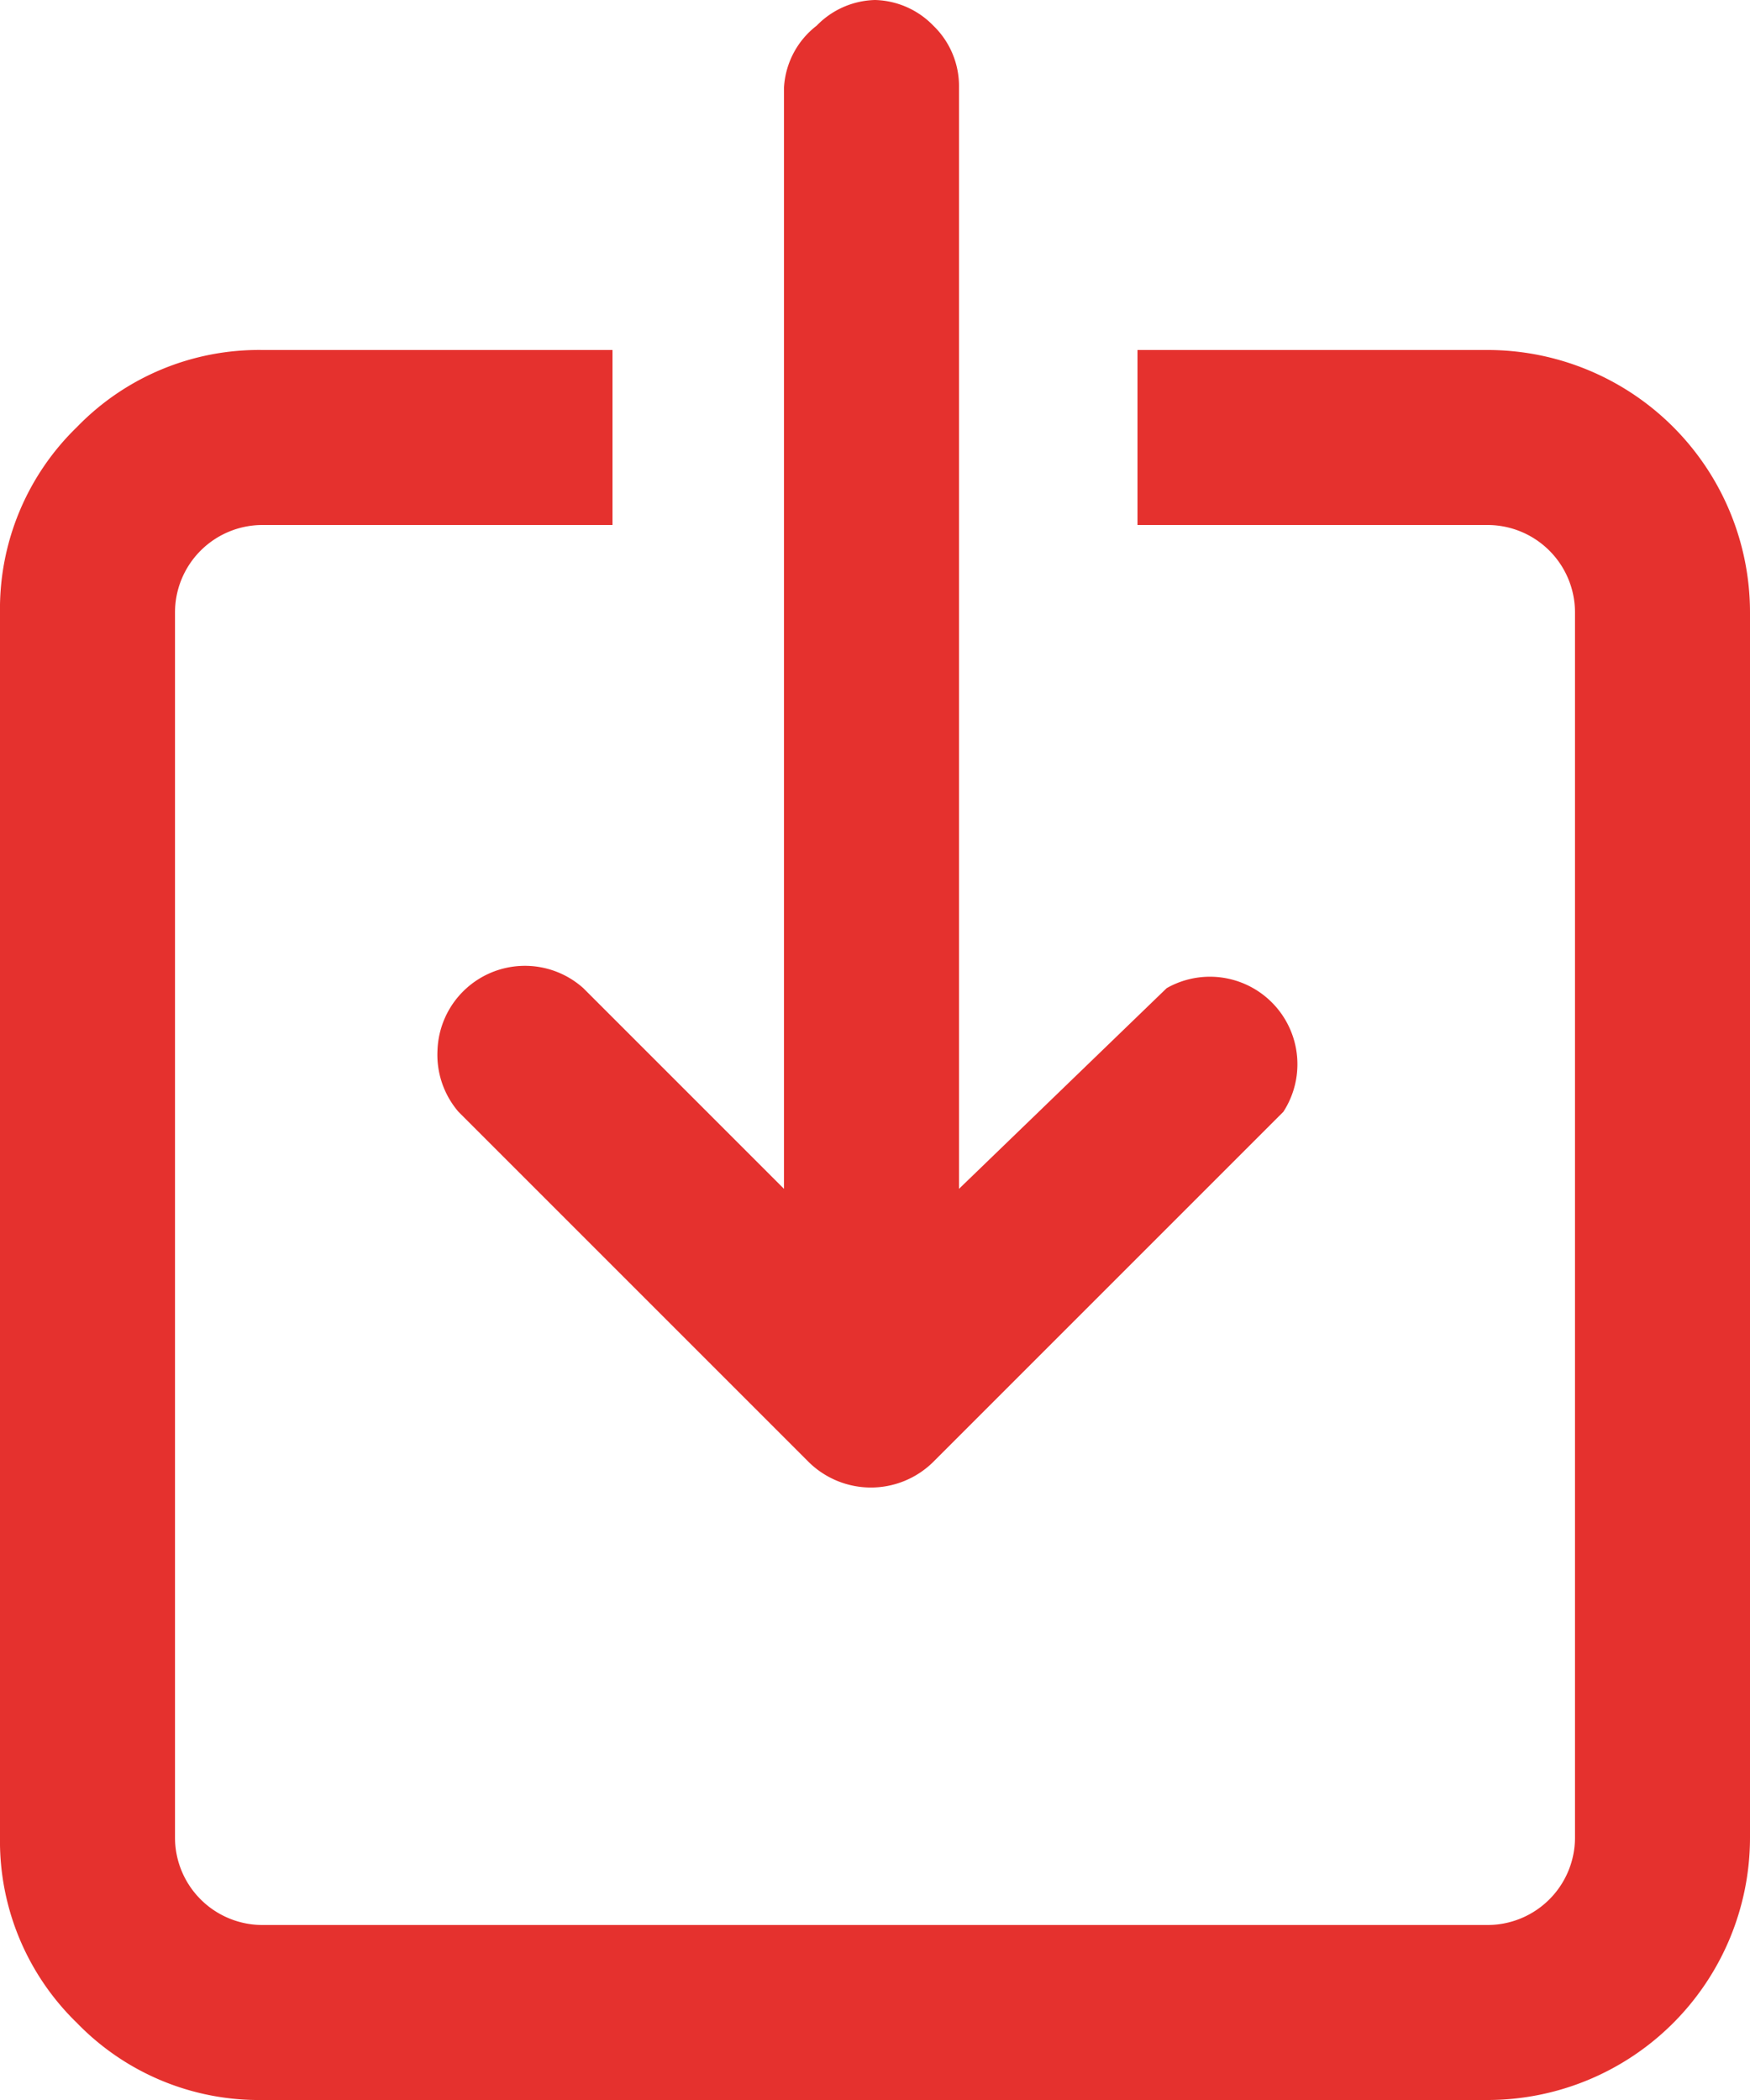 <svg xmlns="http://www.w3.org/2000/svg" viewBox="0 0 15 18"><defs><style>.cls-1{fill:#e5312e;}</style></defs><title>ico-descargar</title><g id="Layer_2" data-name="Layer 2"><g id="menu_lateral" data-name="menu lateral"><path class="cls-1" d="M9.75,3h3A2.25,2.25,0,0,1,15,5.25v10.5A2.25,2.25,0,0,1,12.75,18H2.25a2.17,2.17,0,0,1-1.59-.66A2.17,2.17,0,0,1,0,15.75V5.25A2.17,2.17,0,0,1,.66,3.66,2.17,2.17,0,0,1,2.25,3h3V4.5h-3a.75.75,0,0,0-.75.75v10.5a.75.75,0,0,0,.75.75h10.5a.75.75,0,0,0,.75-.75V5.25a.75.75,0,0,0-.75-.75h-3ZM7.5,0A.72.72,0,0,1,8,.22a.72.72,0,0,1,.22.53v9.44L10,8.47A.75.75,0,0,1,11,9.53l-3,3a.76.76,0,0,1-1.07,0l-3-3A.75.75,0,0,1,3.75,9,.75.75,0,0,1,5,8.47l1.72,1.72V.75A.72.72,0,0,1,7,.22.72.72,0,0,1,7.5,0Z"/></g></g></svg>